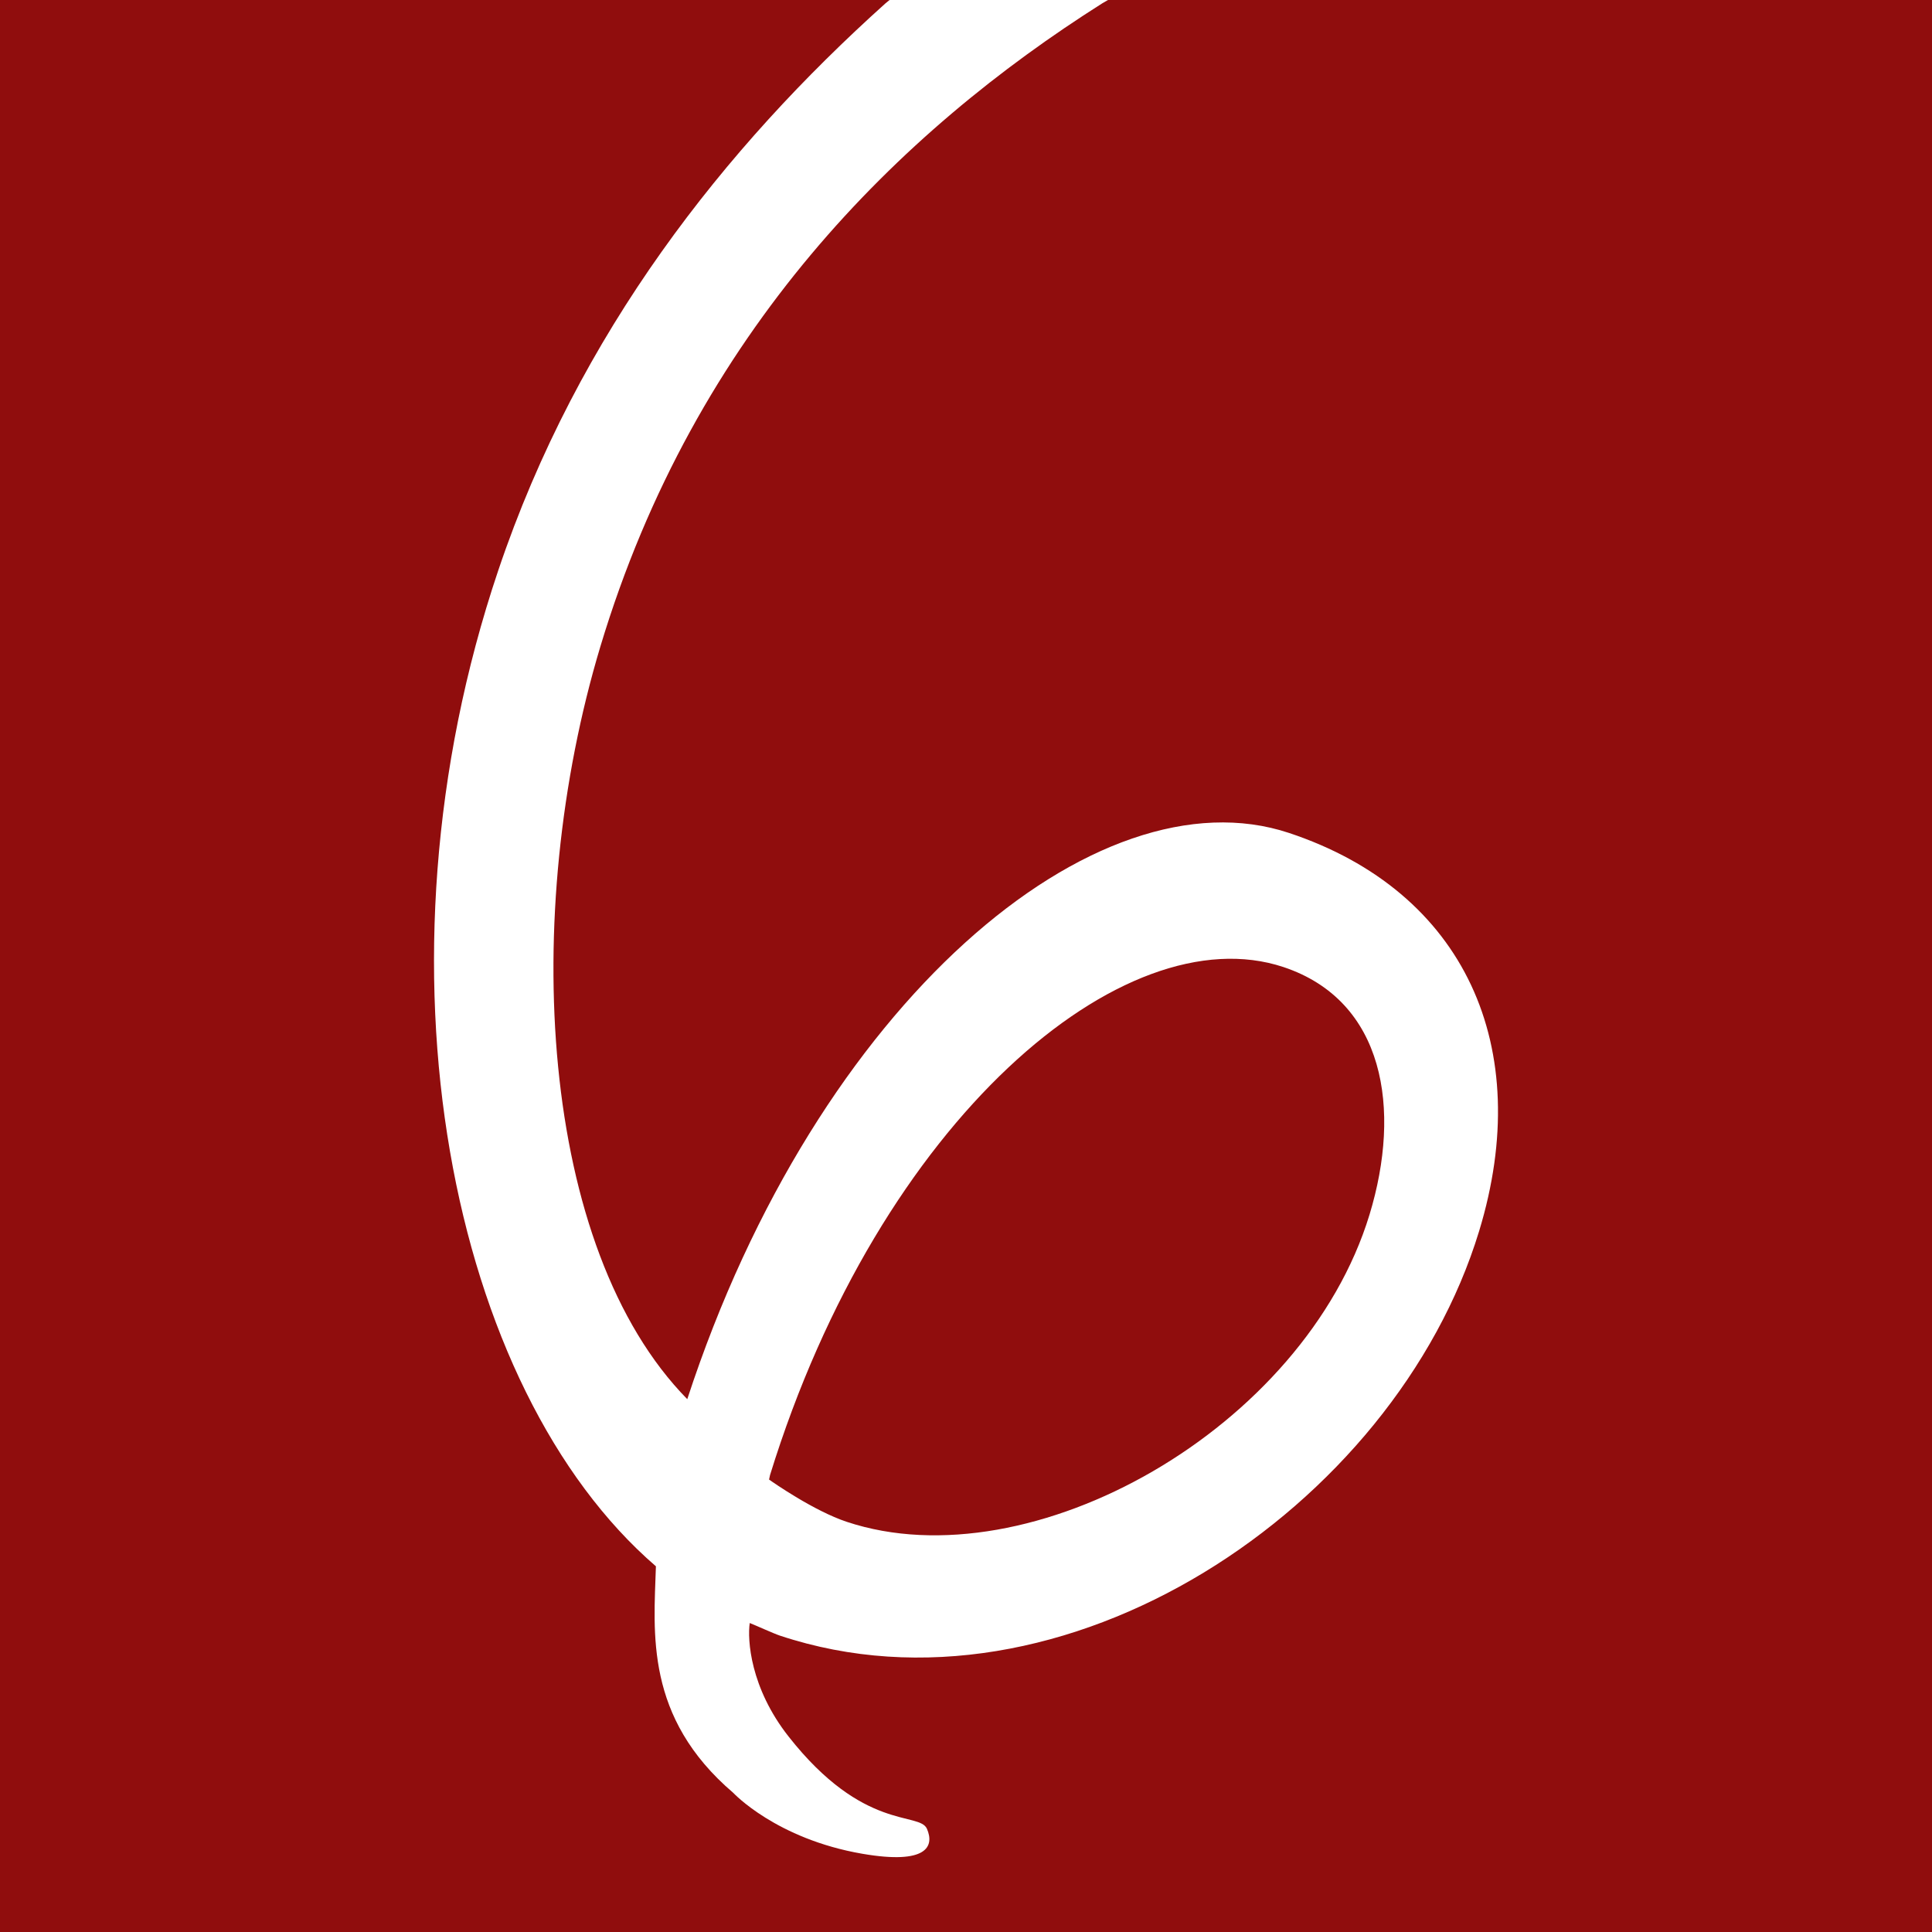 <?xml version="1.0" encoding="utf-8"?>
<!-- Generator: Adobe Illustrator 15.1.0, SVG Export Plug-In . SVG Version: 6.00 Build 0)  -->
<!DOCTYPE svg PUBLIC "-//W3C//DTD SVG 1.1//EN" "http://www.w3.org/Graphics/SVG/1.1/DTD/svg11.dtd">
<svg version="1.1" id="Ebene_1" xmlns="http://www.w3.org/2000/svg" xmlns:xlink="http://www.w3.org/1999/xlink" x="0px" y="0px"
	 width="180px" height="180px" viewBox="0 0 180 180" enable-background="new 0 0 180 180" xml:space="preserve">
<g>
	<defs>
		<rect id="SVGID_1_" width="180" height="180"/>
	</defs>
	<clipPath id="SVGID_2_">
		<use xlink:href="#SVGID_1_"  overflow="visible"/>
	</clipPath>
	<g clip-path="url(#SVGID_2_)">
		<path fill="#900D0D" d="M180,0v180H0V0h82.879c-0.126,0.104-0.246,0.199-0.373,0.304C67.52,13.765,53.896,30.94,46.415,53.164
			c-12.475,37.051-4.403,76.29,14.695,92.765c-0.198,6.201-1.051,14.056,7.207,21.107c0,0,4,4.298,12.043,5.678
			c6.022,1.033,6.708-0.697,6.002-2.326c-0.706-1.628-5.891,0.303-12.894-8.603c-3.579-4.547-3.844-9.034-3.617-10.572
			c0.558,0.219,2.229,0.98,2.802,1.171c26.346,8.761,57.282-11.864,65.152-37.682c5.219-17.118-1.308-31.647-17.713-37.1
			c-17.898-5.951-43.936,15.682-56.061,52.754c-13.786-14.046-15.6-45.177-8.095-70.125c8.844-29.399,27.882-47.979,46.768-59.927
			c0.174-0.104,0.352-0.202,0.526-0.304H180z M127.594,113.167c2.992-9.824,1.422-19.928-8.024-23.071
			c-14.857-4.935-37.586,14.184-47.826,47.326c-0.028,0.143-0.059,0.283-0.092,0.425c0.377,0.268,4.173,2.919,7.238,3.938
			C96.044,147.486,121.521,133.084,127.594,113.167z"/>
	</g>
</g>
</svg>
